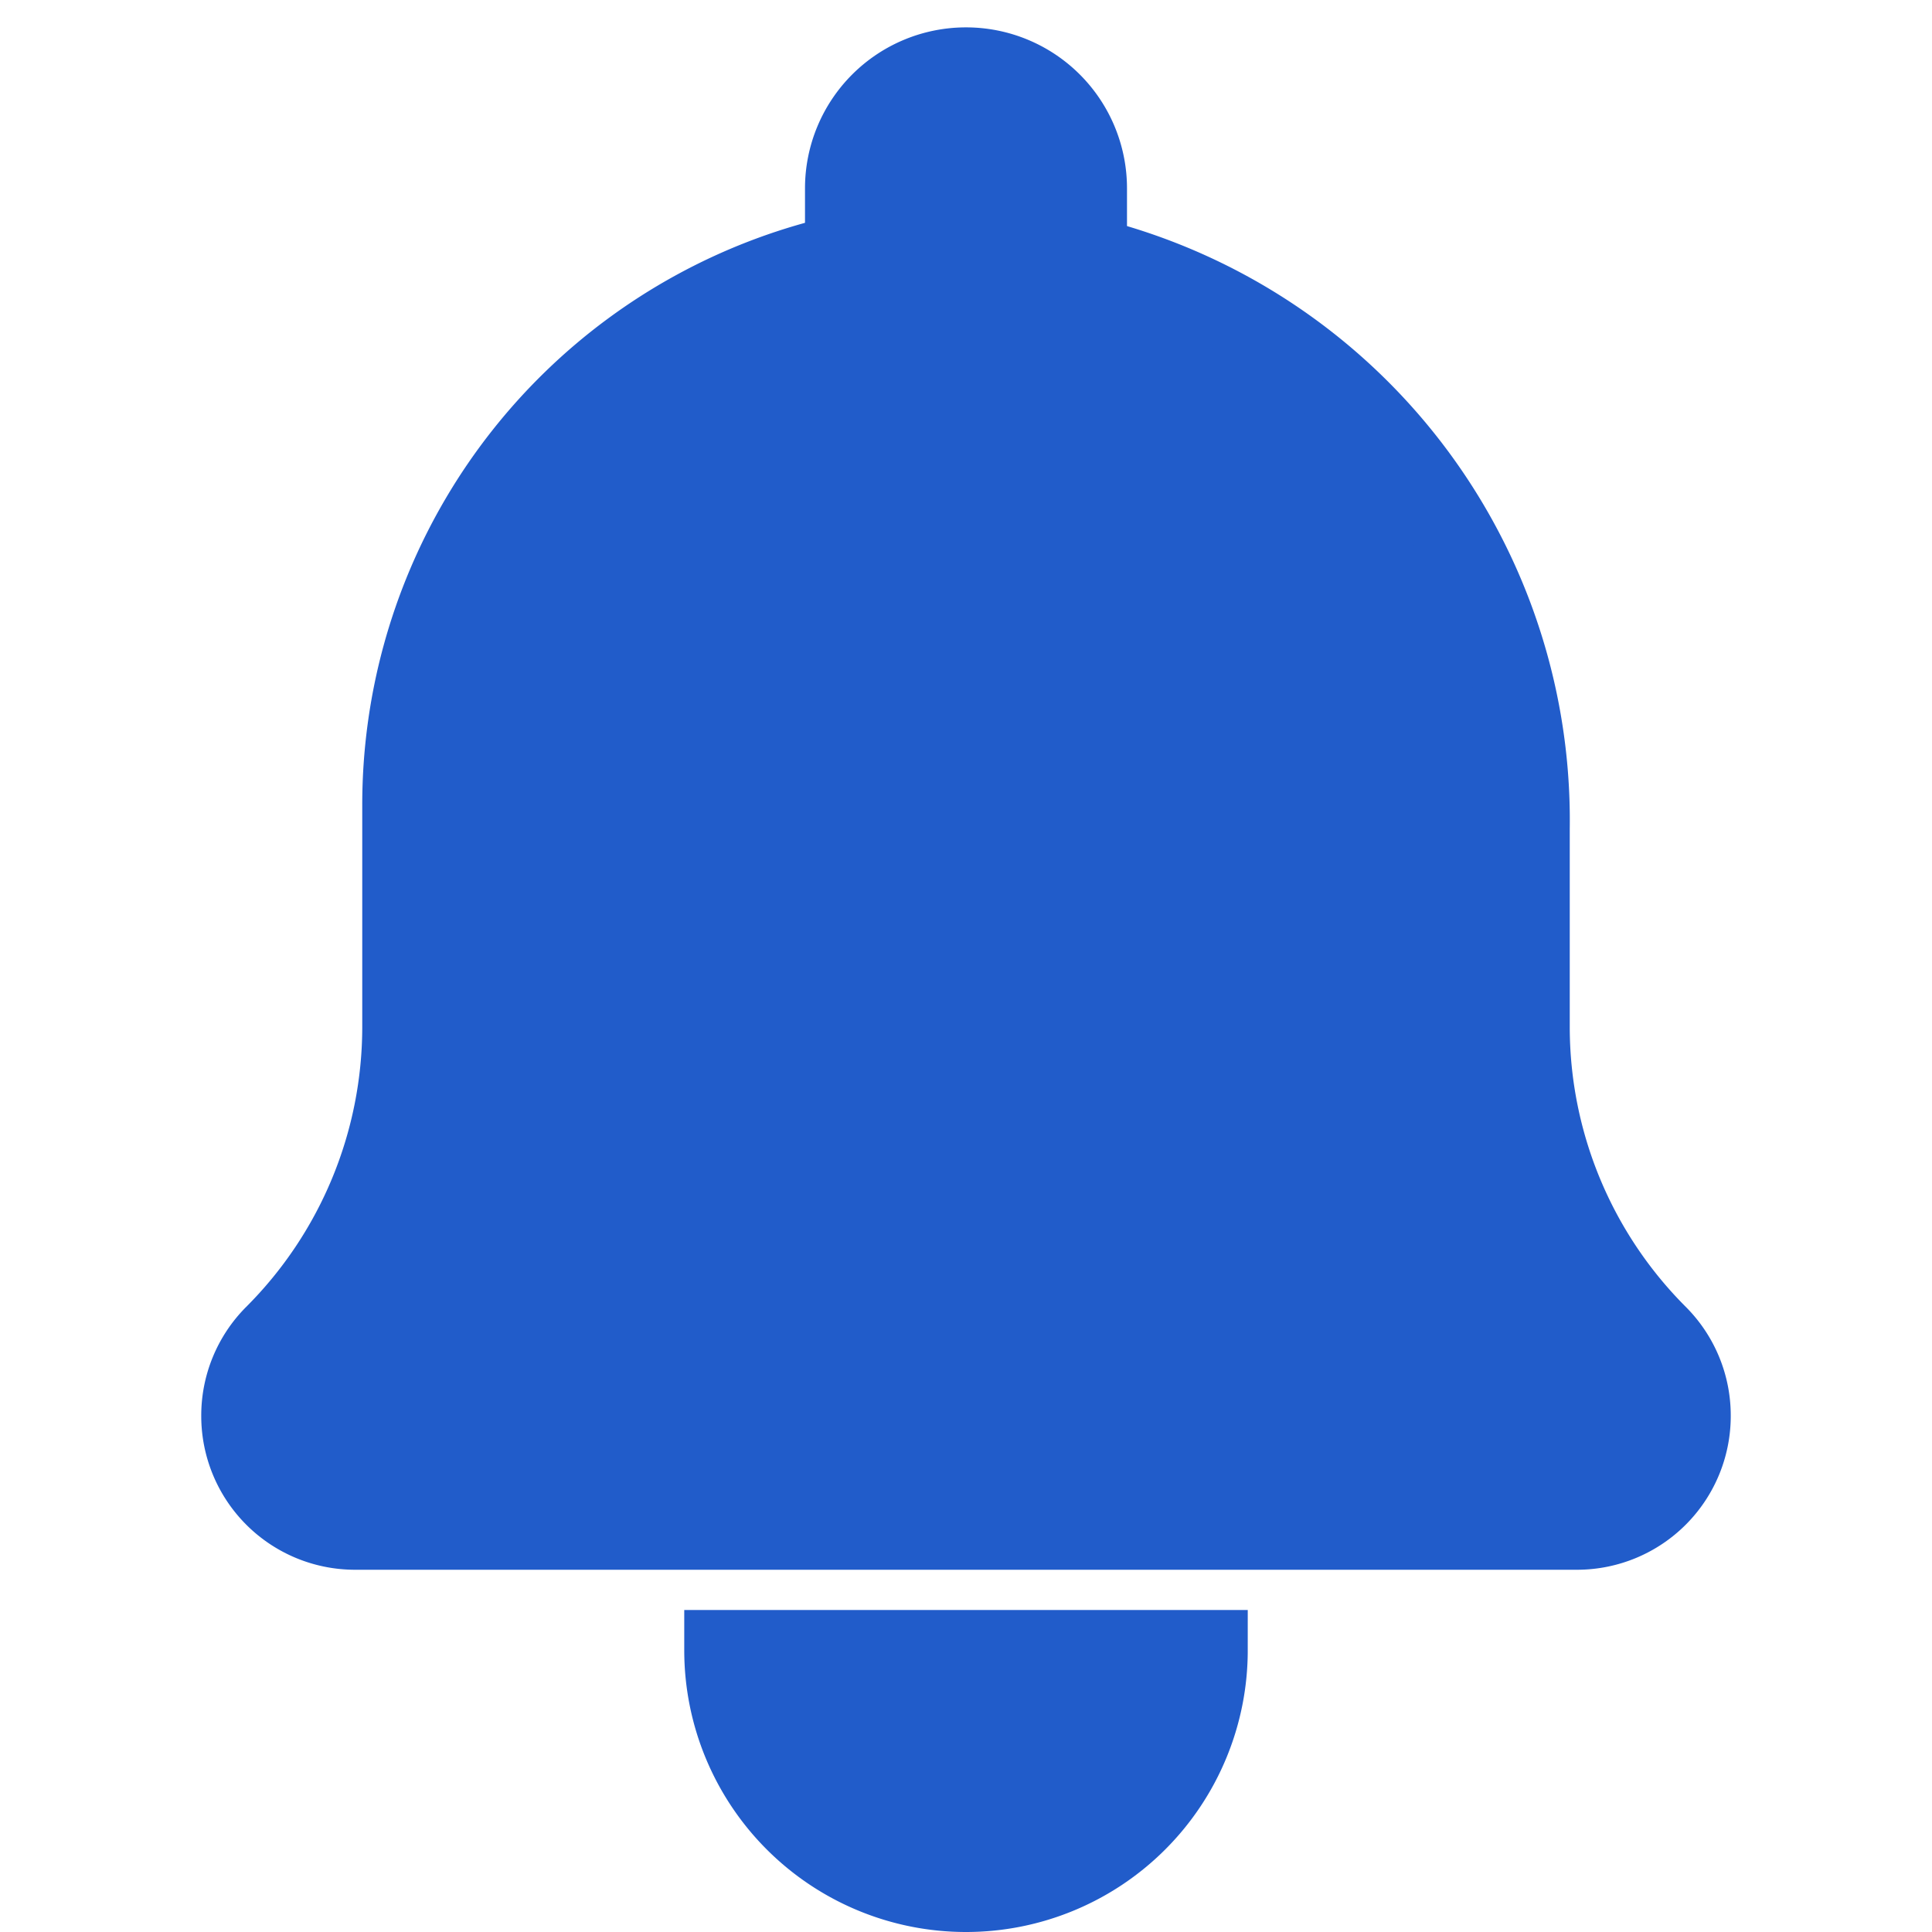 <svg style="fill:#215cca;stroke:#215cca;" xmlns="http://www.w3.org/2000/svg" width="24" height="24" viewBox="0 0 24 24">
  <path d="M19,12.76V10.29A7.2,7.2,0,0,0,12.22,3,7,7,0,0,0,5,10v2.76a5.42,5.42,0,0,1-1.59,3.83h0a1.41,1.41,0,0,0-.41,1H3A1.41,1.41,0,0,0,4.41,19H19.59A1.41,1.41,0,0,0,21,17.59h0a1.41,1.41,0,0,0-.41-1h0A5.42,5.42,0,0,1,19,12.76Z"/>
  <path d="M12,.84h0a1.5,1.5,0,0,1,1.5,1.5v2.5a0,0,0,0,1,0,0h-3a0,0,0,0,1,0,0V2.34A1.5,1.5,0,0,1,12,.84Z"/>
  <path d="M12,23.5a3,3,0,0,0,3-3H9A3,3,0,0,0,12,23.5Z"/>
</svg>
